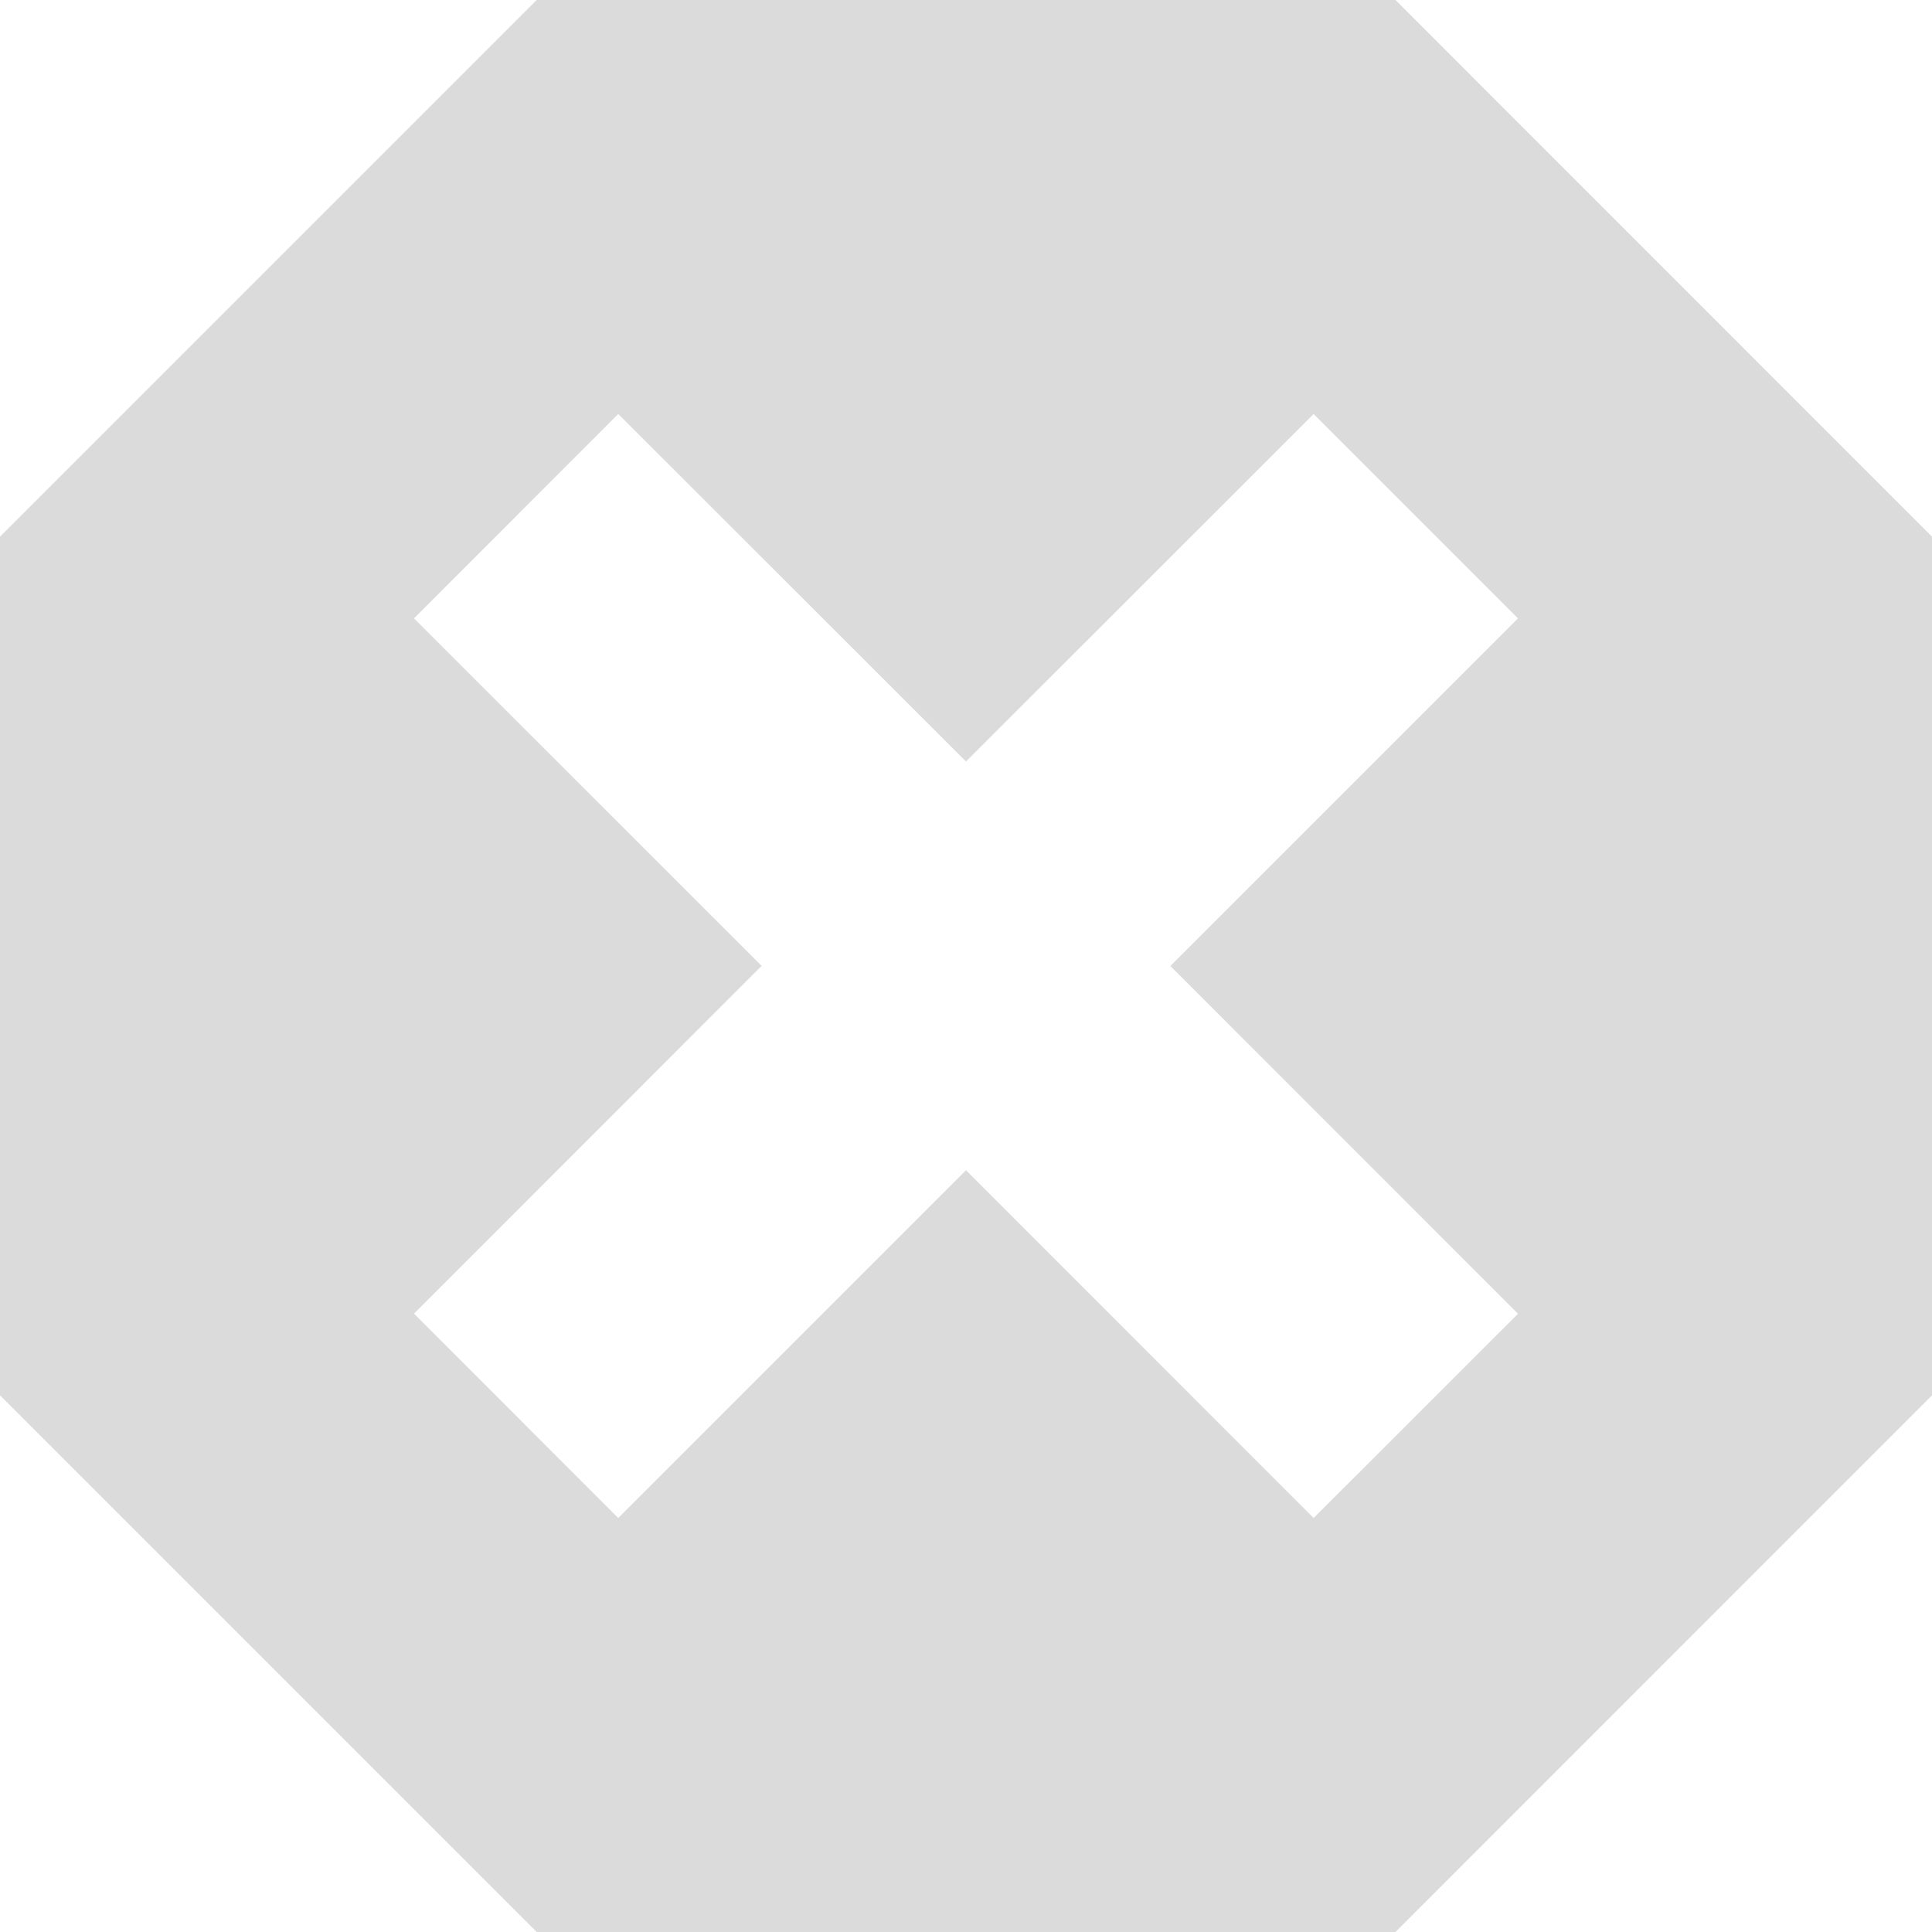 <svg xmlns="http://www.w3.org/2000/svg" width="14" height="14" viewBox="0 0 14 14">
    <path fill="#DCDBDB" fill-rule="evenodd" d="M3.889 0L0 3.889v6.222L3.889 14h6.223L14 10.111V3.889L10.112 0H3.889zm5.63 3L11 4.481 8.481 7 11 9.52 9.519 11 7 8.48 4.48 11 3 9.519l2.519-2.52L3 4.481 4.48 3 7 5.518 9.519 3z"/>
</svg>
